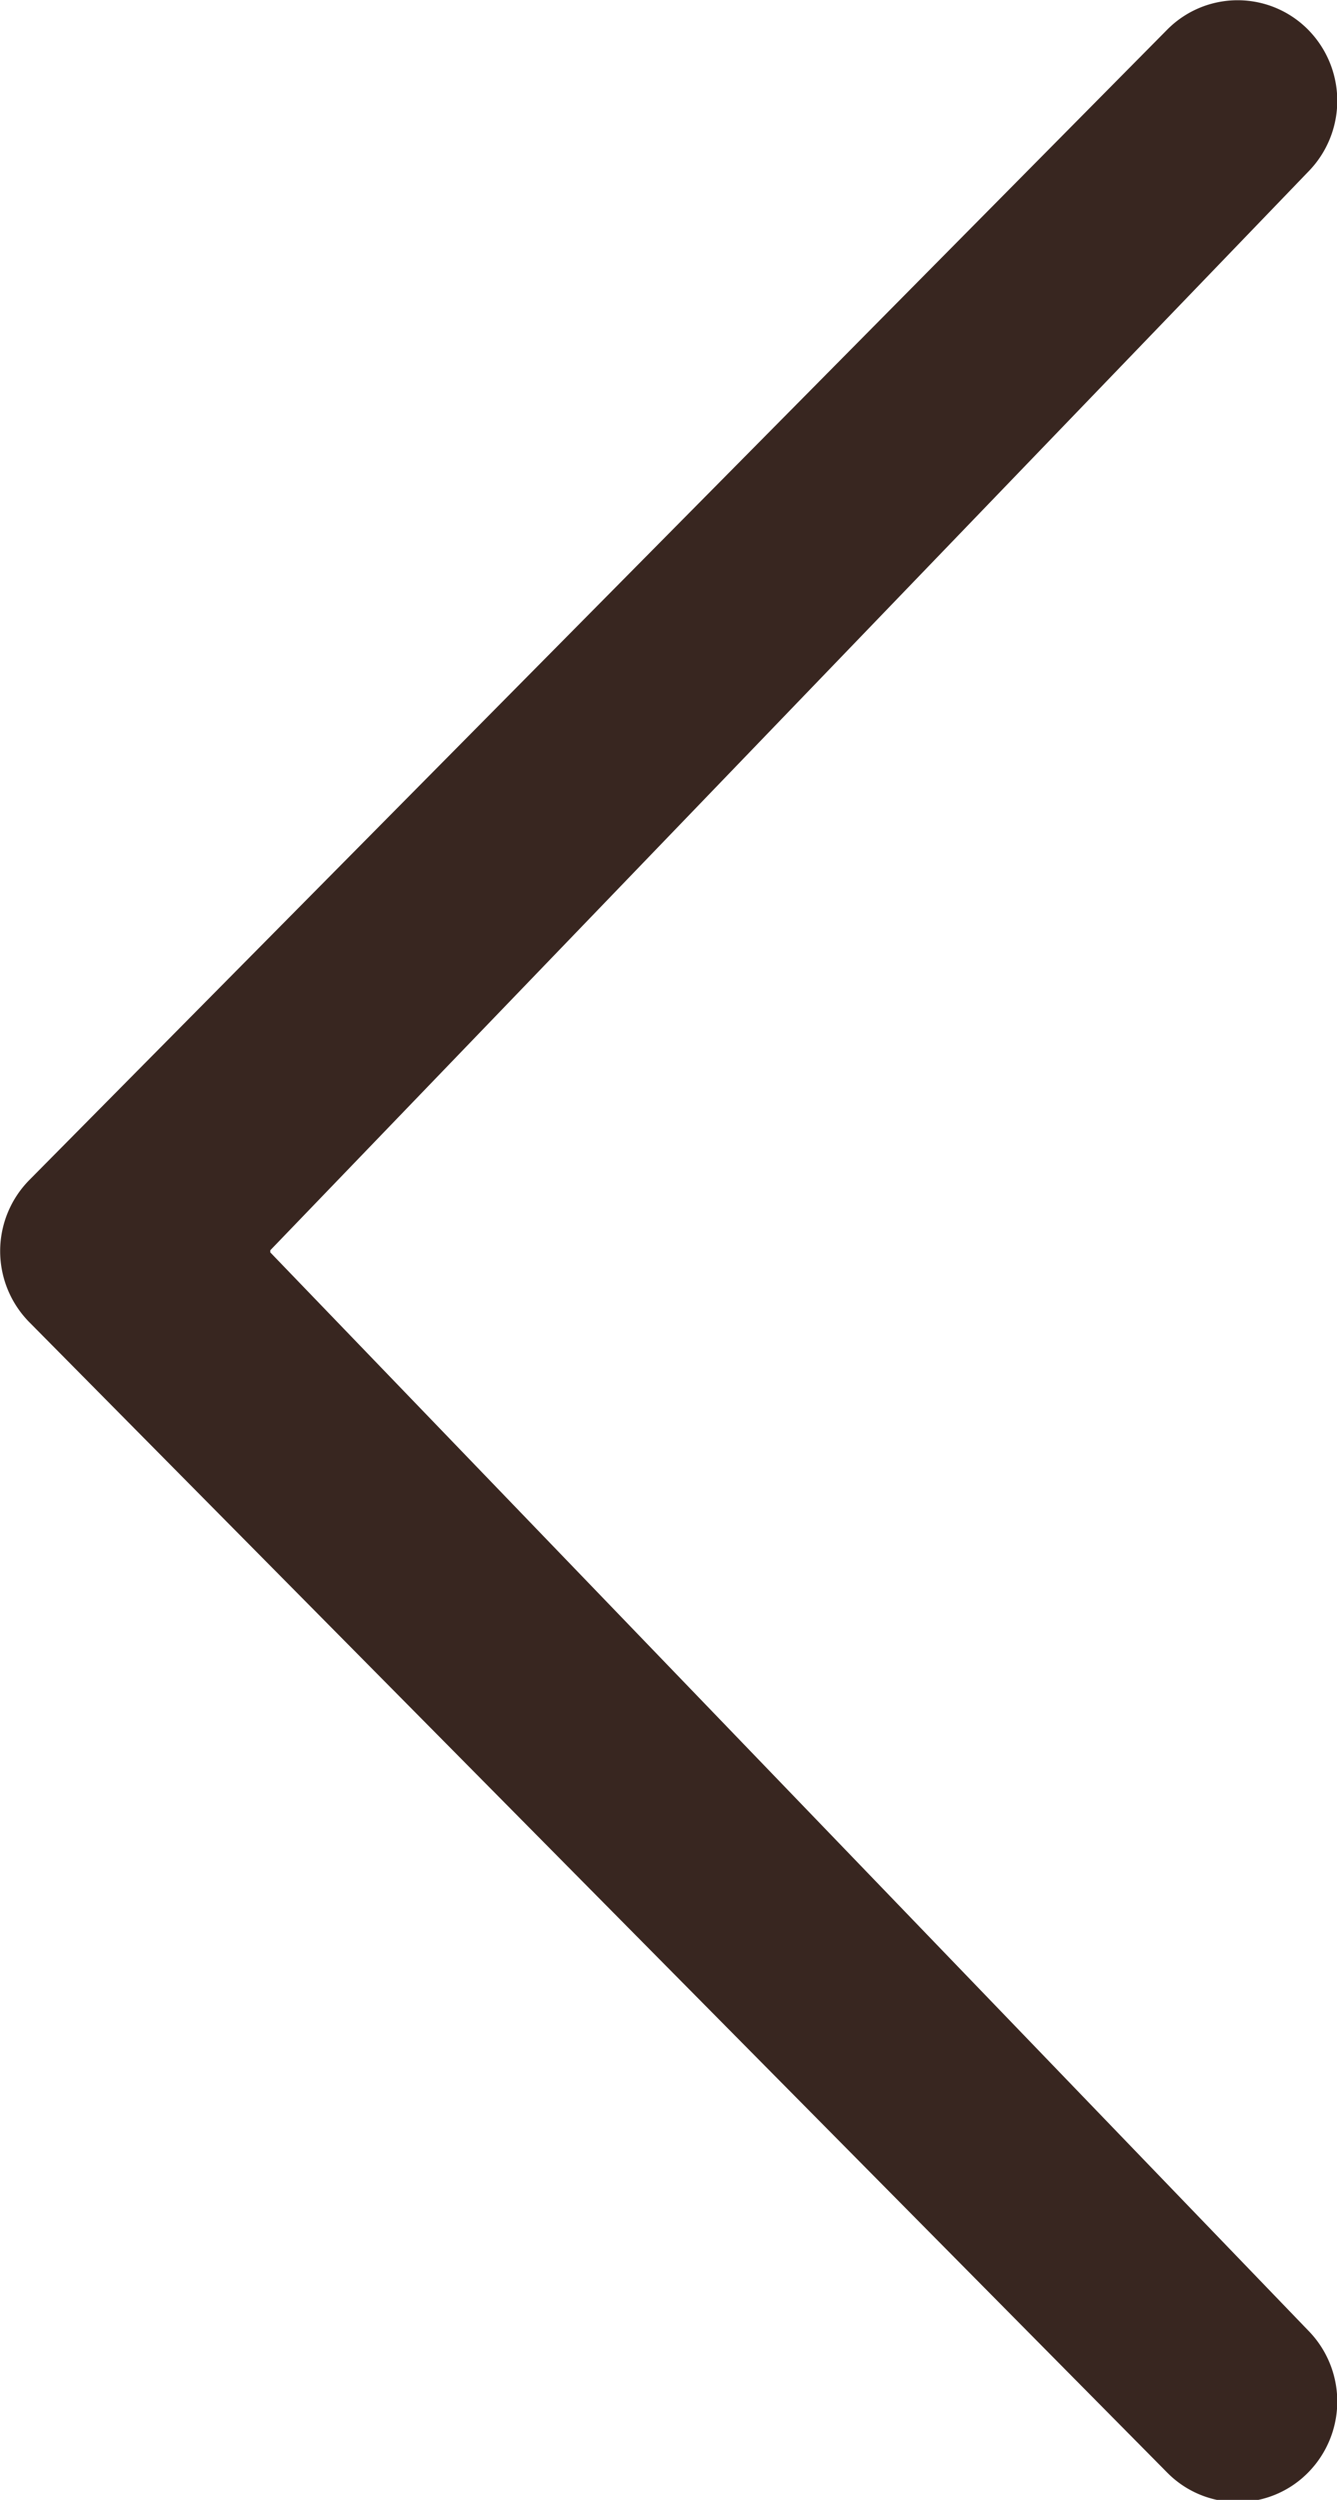 <svg height="11.735" viewBox="0 0 6.277 11.735" width="6.277" xmlns="http://www.w3.org/2000/svg"><path d="m12.952 9.568 4.872-5.062a.475.475 0 0 0 0-.668.465.465 0 0 0 -.661 0l-5.342 5.4a.475.475 0 0 0 0 .668l5.342 5.4a.464.464 0 0 0 .661 0 .475.475 0 0 0 0-.668l-4.872-5.06z" fill="#382620" transform="translate(-11.683 -3.699)"/></svg>